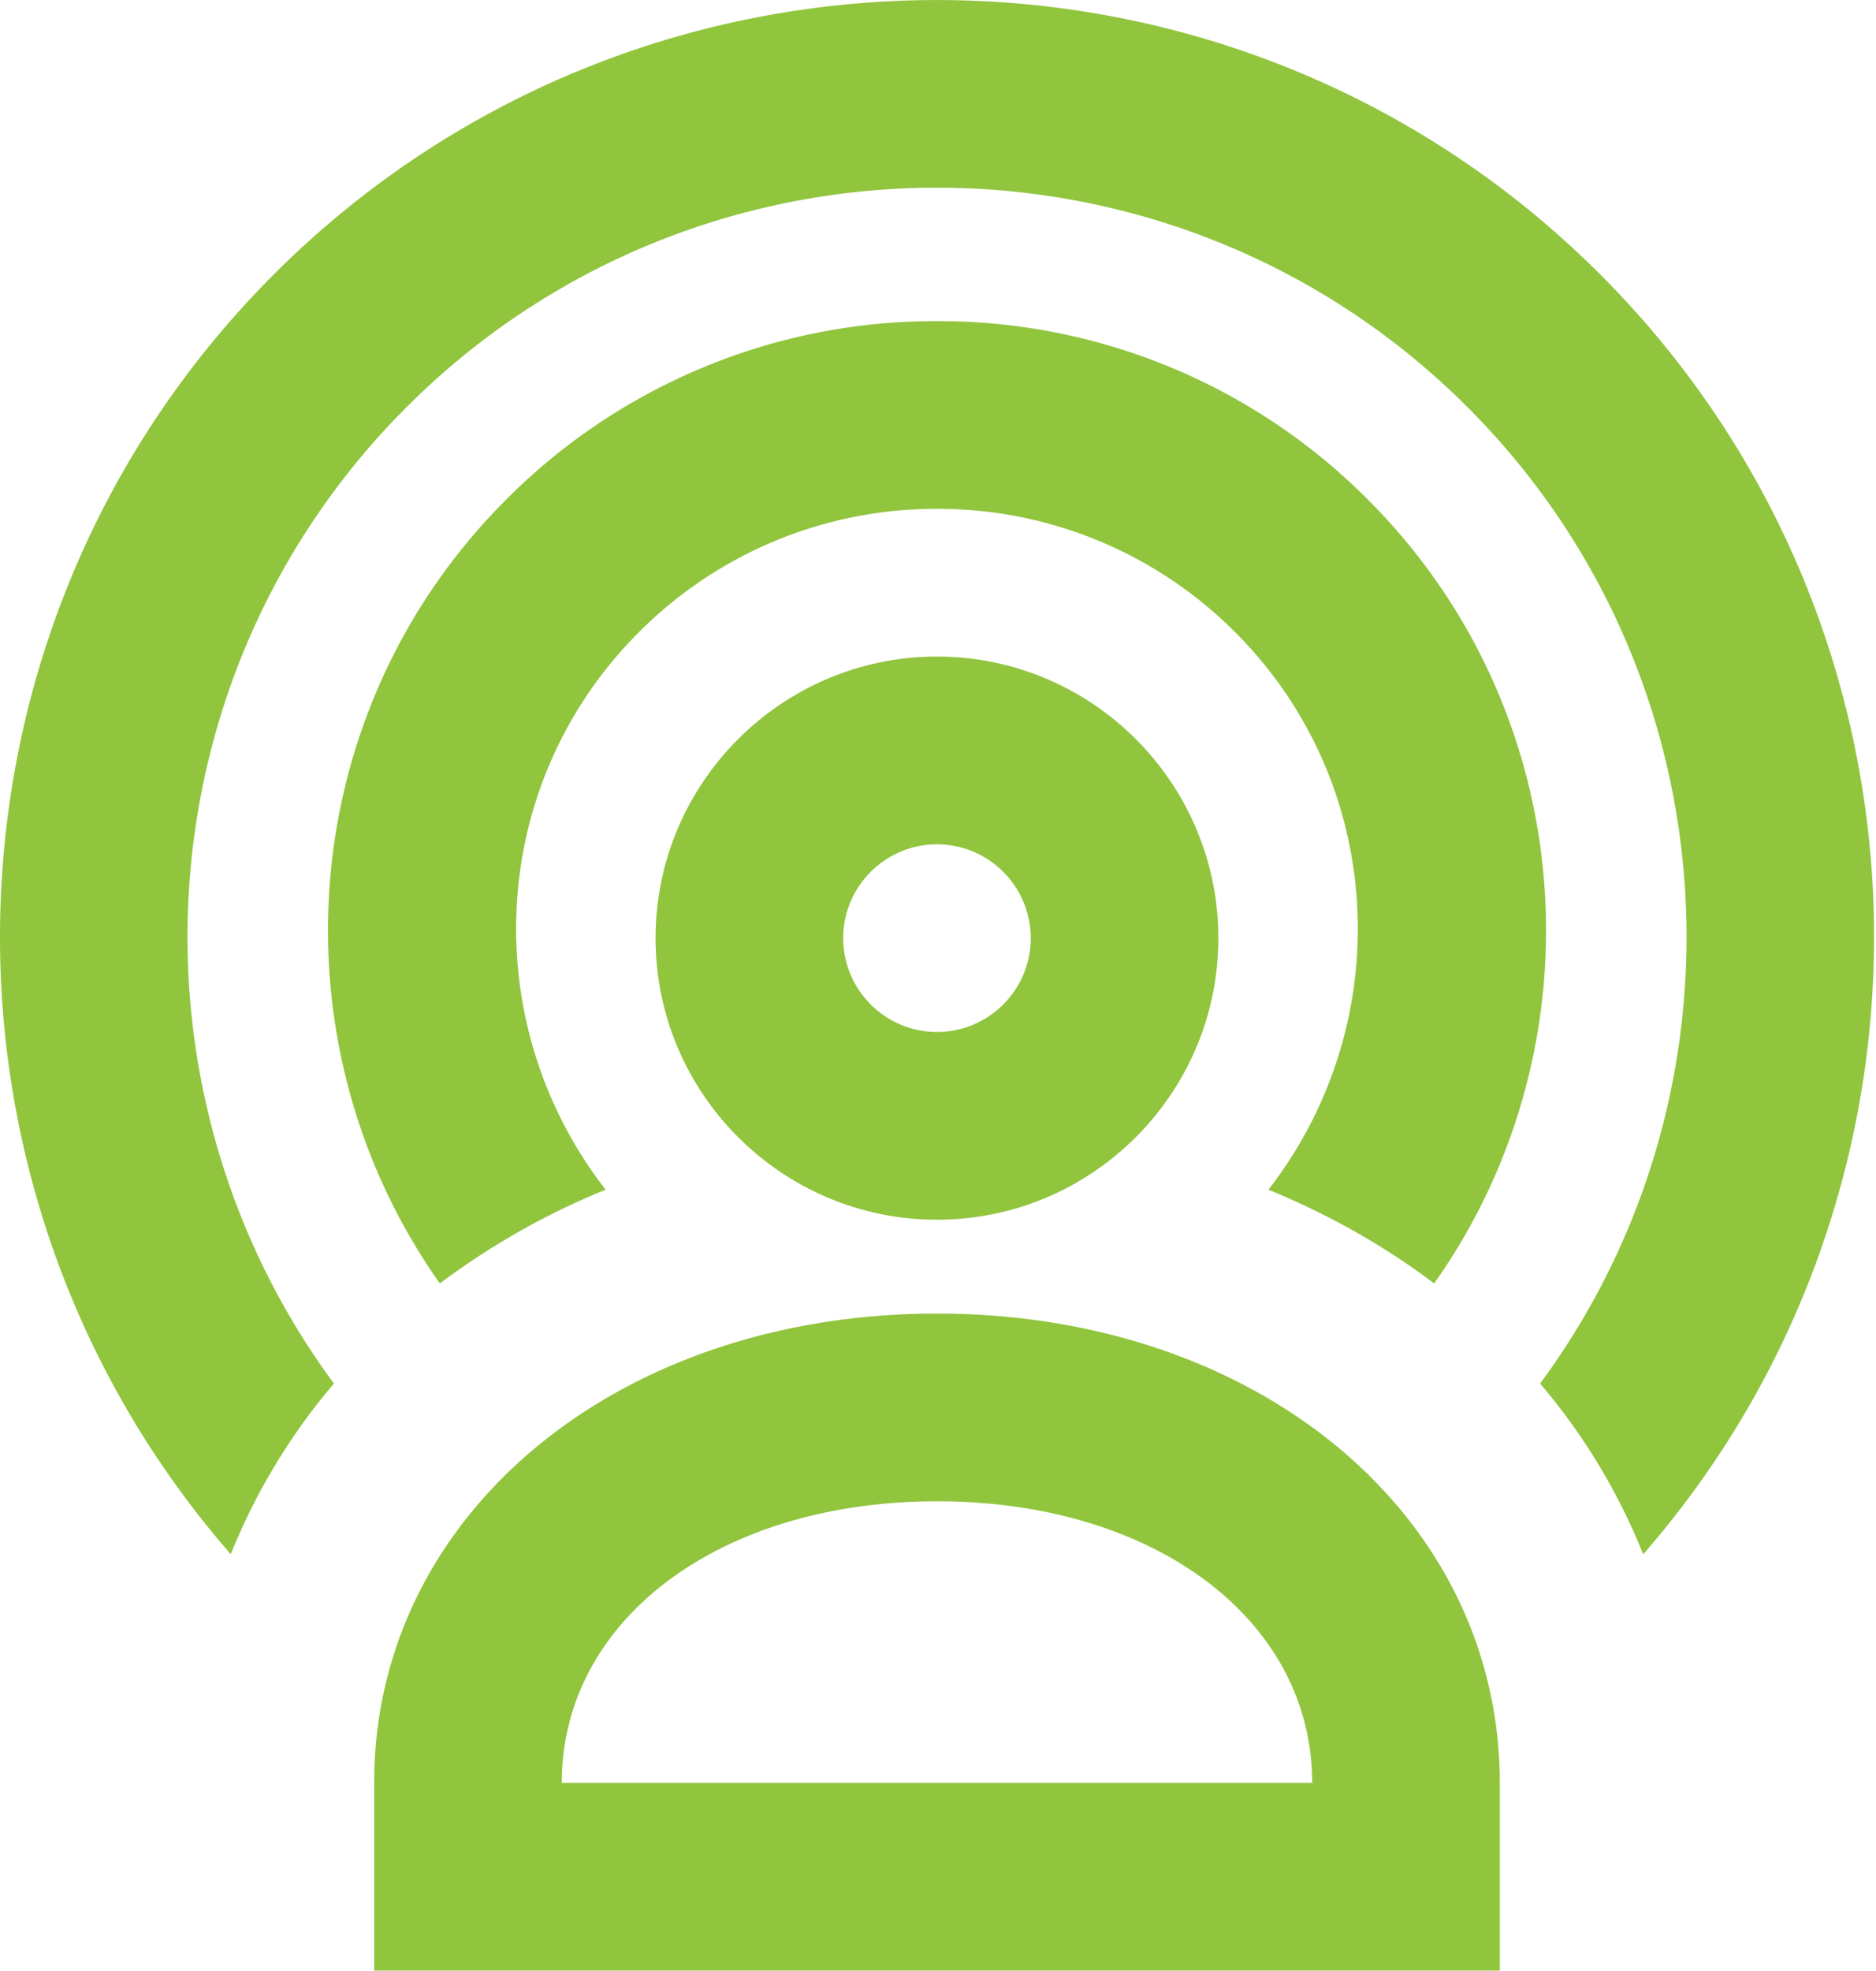 <svg xmlns="http://www.w3.org/2000/svg" width="40" height="42" viewBox="0 0 40 42">
    <g fill="#90C53D" fill-rule="evenodd">
        <path d="M11.978 37.991h16c0-3.476-3.364-6-7.998-6-4.636 0-8.002 2.524-8.002 6zm20 4h-24v-4c0-5.7 5.16-10 12.002-10 6.84 0 11.998 4.3 11.998 10v4zM12.913 25.35c-2.748-3.53-2.54-8.627.702-11.871a8.94 8.94 0 0 1 6.364-2.636 8.94 8.94 0 0 1 6.364 2.636c3.24 3.244 3.448 8.342.702 11.872 1.292.53 2.478 1.2 3.534 1.998 3.592-5.072 3.132-12.156-1.408-16.698a12.907 12.907 0 0 0-9.192-3.808 12.907 12.907 0 0 0-9.192 3.808c-4.54 4.542-5 11.626-1.408 16.698a15.784 15.784 0 0 1 3.534-1.998"/>
        <path d="M7.12 29.482c-4.622-6.26-4.118-15.14 1.546-20.804 6.238-6.238 16.388-6.238 22.626 0 5.664 5.664 6.168 14.546 1.546 20.804a13.131 13.131 0 0 1 2.198 3.638c6.848-7.846 6.558-19.798-.916-27.272-7.796-7.796-20.486-7.796-28.282 0-7.472 7.474-7.764 19.426-.918 27.27a13.194 13.194 0 0 1 2.2-3.636"/>
        <path d="M19.978 17.991c-1.102 0-2 .898-2 2 0 1.102.898 2 2 2 1.102 0 2-.898 2-2 0-1.102-.898-2-2-2m0 8c-3.308 0-6-2.692-6-6s2.692-6 6-6 6 2.692 6 6-2.692 6-6 6"/>
    </g>
</svg>
